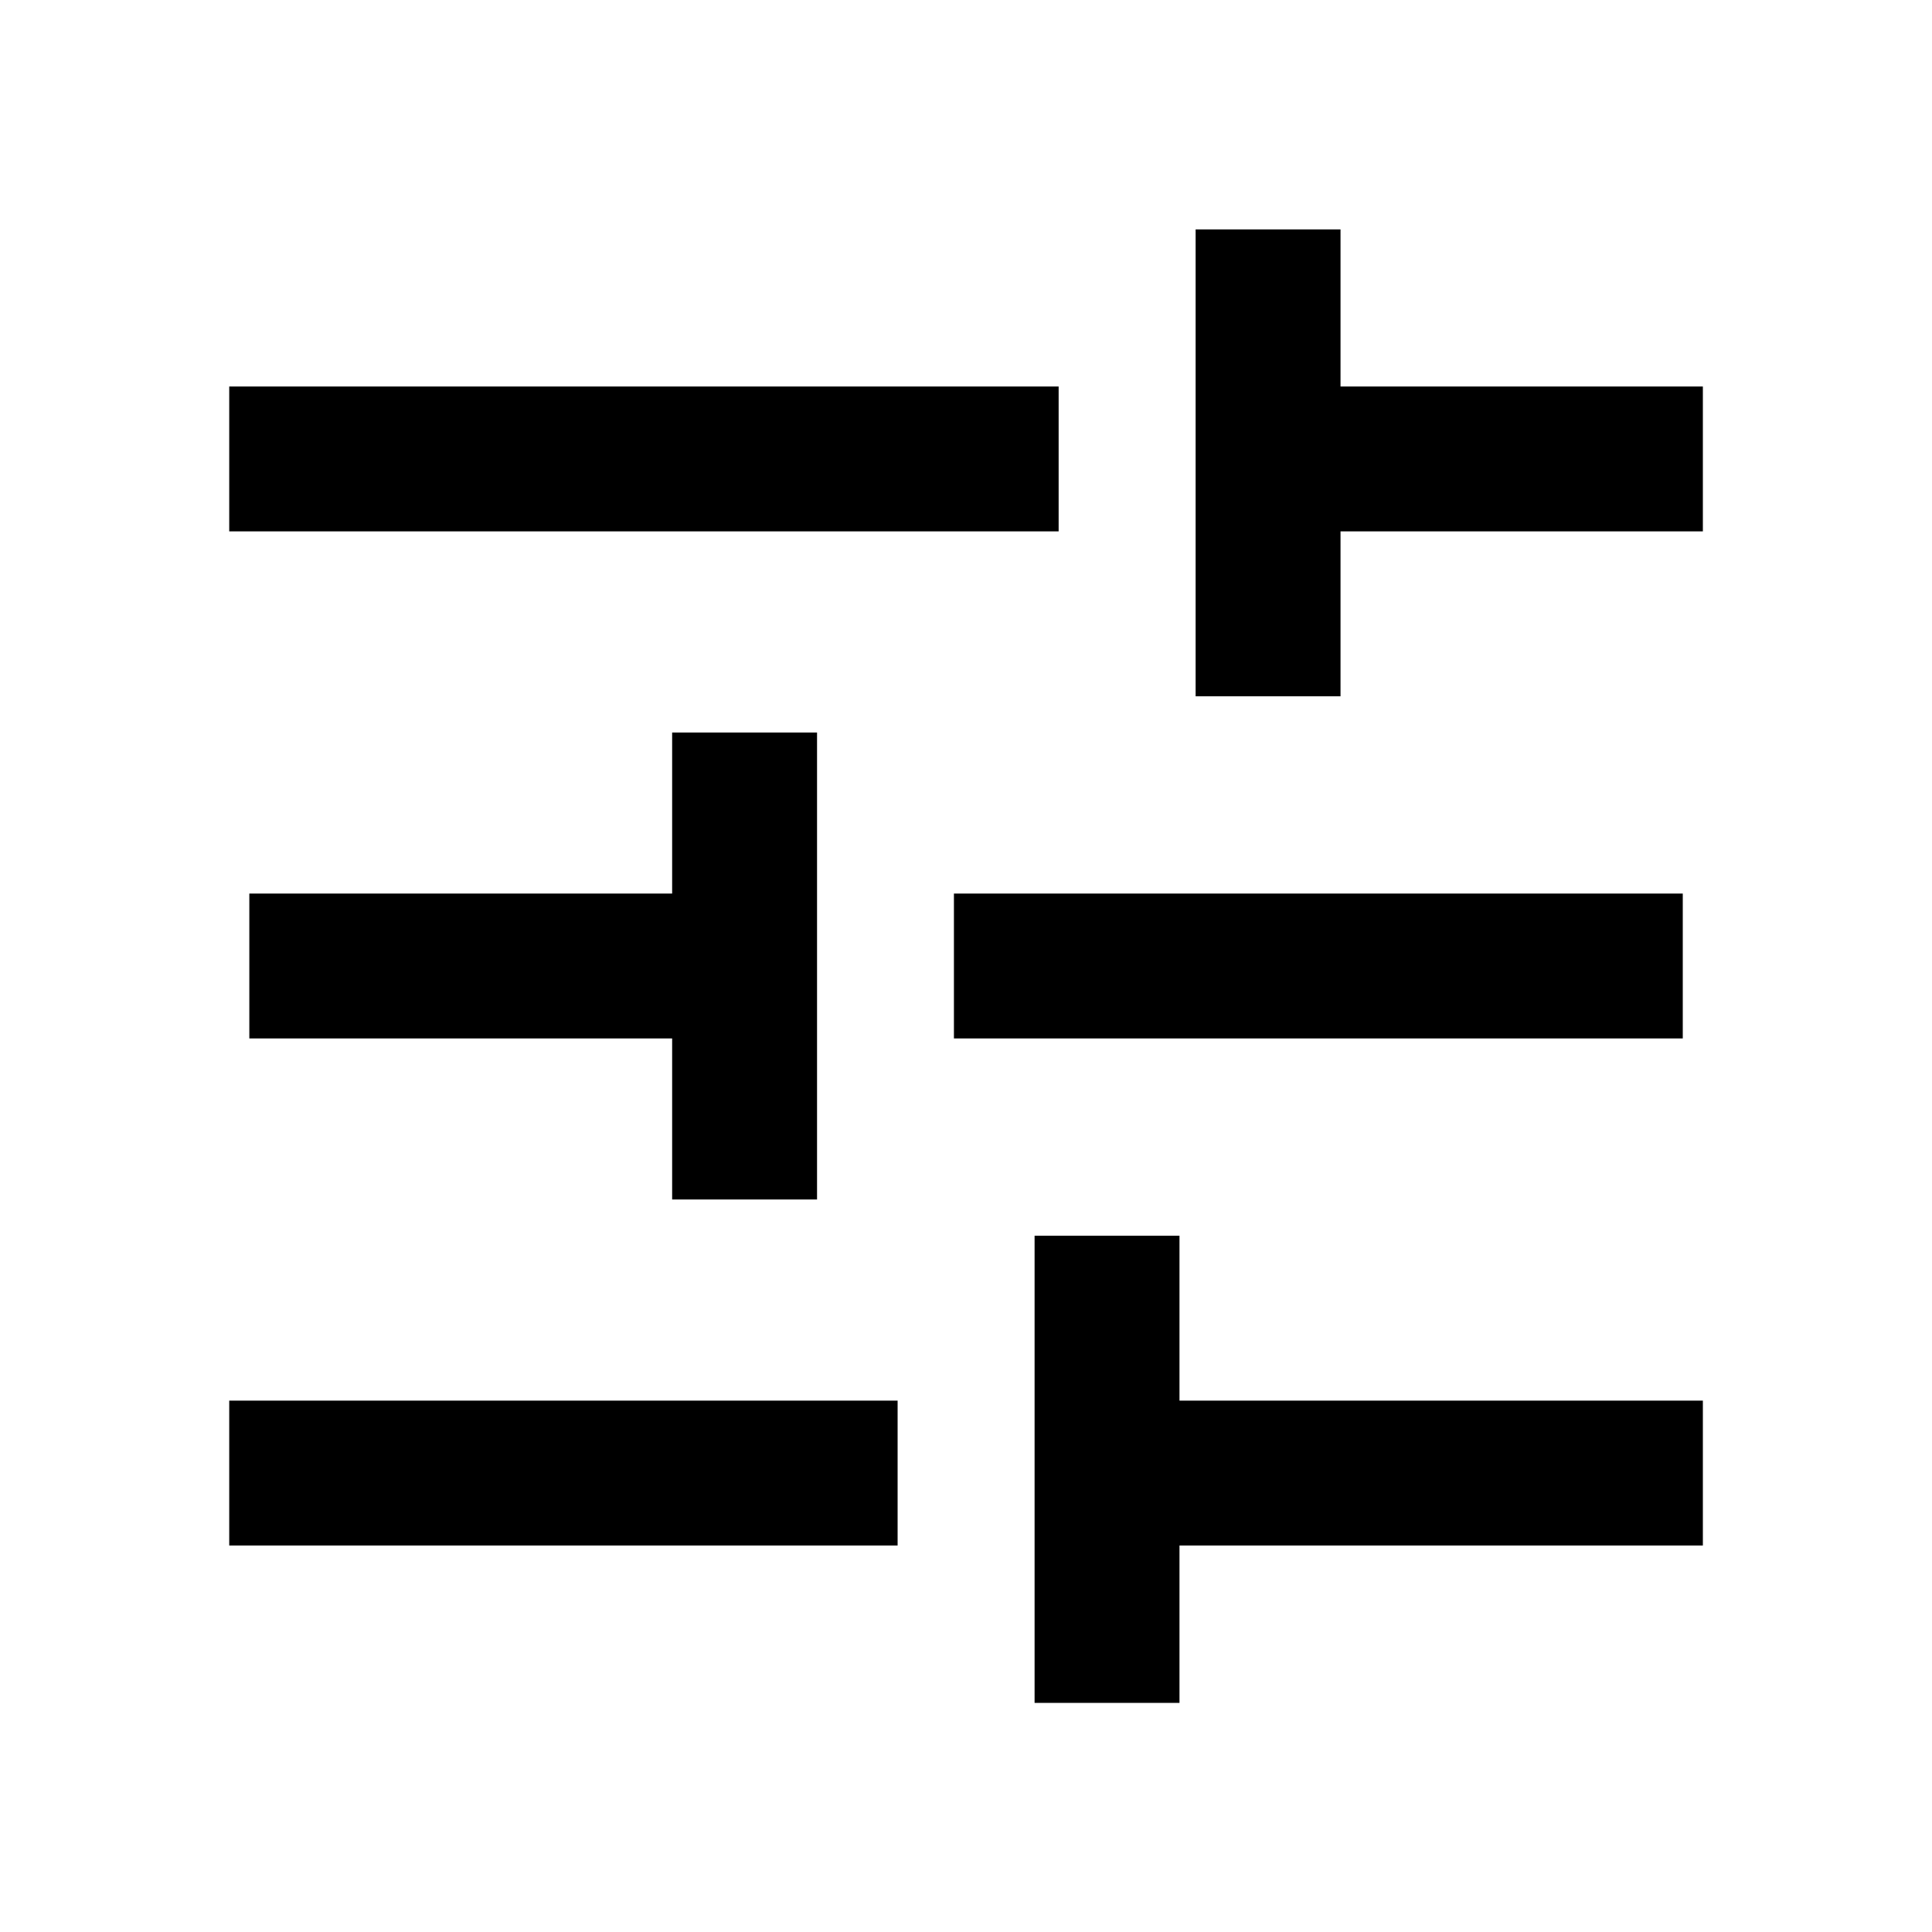 <svg width="20" height="20" viewBox="0 0 20 20" fill="none" xmlns="http://www.w3.org/2000/svg">
<g id="settings-slider-three">
<g id="Icon">
<path fill-rule="evenodd" clip-rule="evenodd" d="M16.878 15.249L11.668 15.249L16.878 15.249Z" fill="black"/>
<path fill-rule="evenodd" clip-rule="evenodd" d="M8.542 15.249L3.123 15.249L8.542 15.249Z" fill="black"/>
<path fill-rule="evenodd" clip-rule="evenodd" d="M16.67 10L10.625 10L16.67 10Z" fill="black"/>
<path fill-rule="evenodd" clip-rule="evenodd" d="M7.499 10L3.331 10L7.499 10Z" fill="black"/>
<path fill-rule="evenodd" clip-rule="evenodd" d="M16.878 4.751L13.335 4.751L16.878 4.751Z" fill="black"/>
<path fill-rule="evenodd" clip-rule="evenodd" d="M10.209 4.751L3.123 4.751L10.209 4.751Z" fill="black"/>
<path fill-rule="evenodd" clip-rule="evenodd" d="M11.46 16.878L11.46 13.542L11.46 16.878Z" fill="black"/>
<path fill-rule="evenodd" clip-rule="evenodd" d="M7.708 11.667L7.708 8.333L7.708 11.667Z" fill="black"/>
<path fill-rule="evenodd" clip-rule="evenodd" d="M13.127 6.458L13.127 3.125L13.127 6.458Z" fill="black"/>
<path d="M16.878 15.249L11.668 15.249M8.542 15.249L3.123 15.249M16.67 10L10.625 10M7.499 10L3.331 10M16.878 4.751L13.335 4.751M10.209 4.751L3.123 4.751M11.46 16.878L11.46 13.542M7.708 11.667L7.708 8.333M13.127 6.458L13.127 3.125" stroke="black" stroke-width="1.5" stroke-linecap="square" stroke-linejoin="round"/>
</g>
</g>
</svg>
